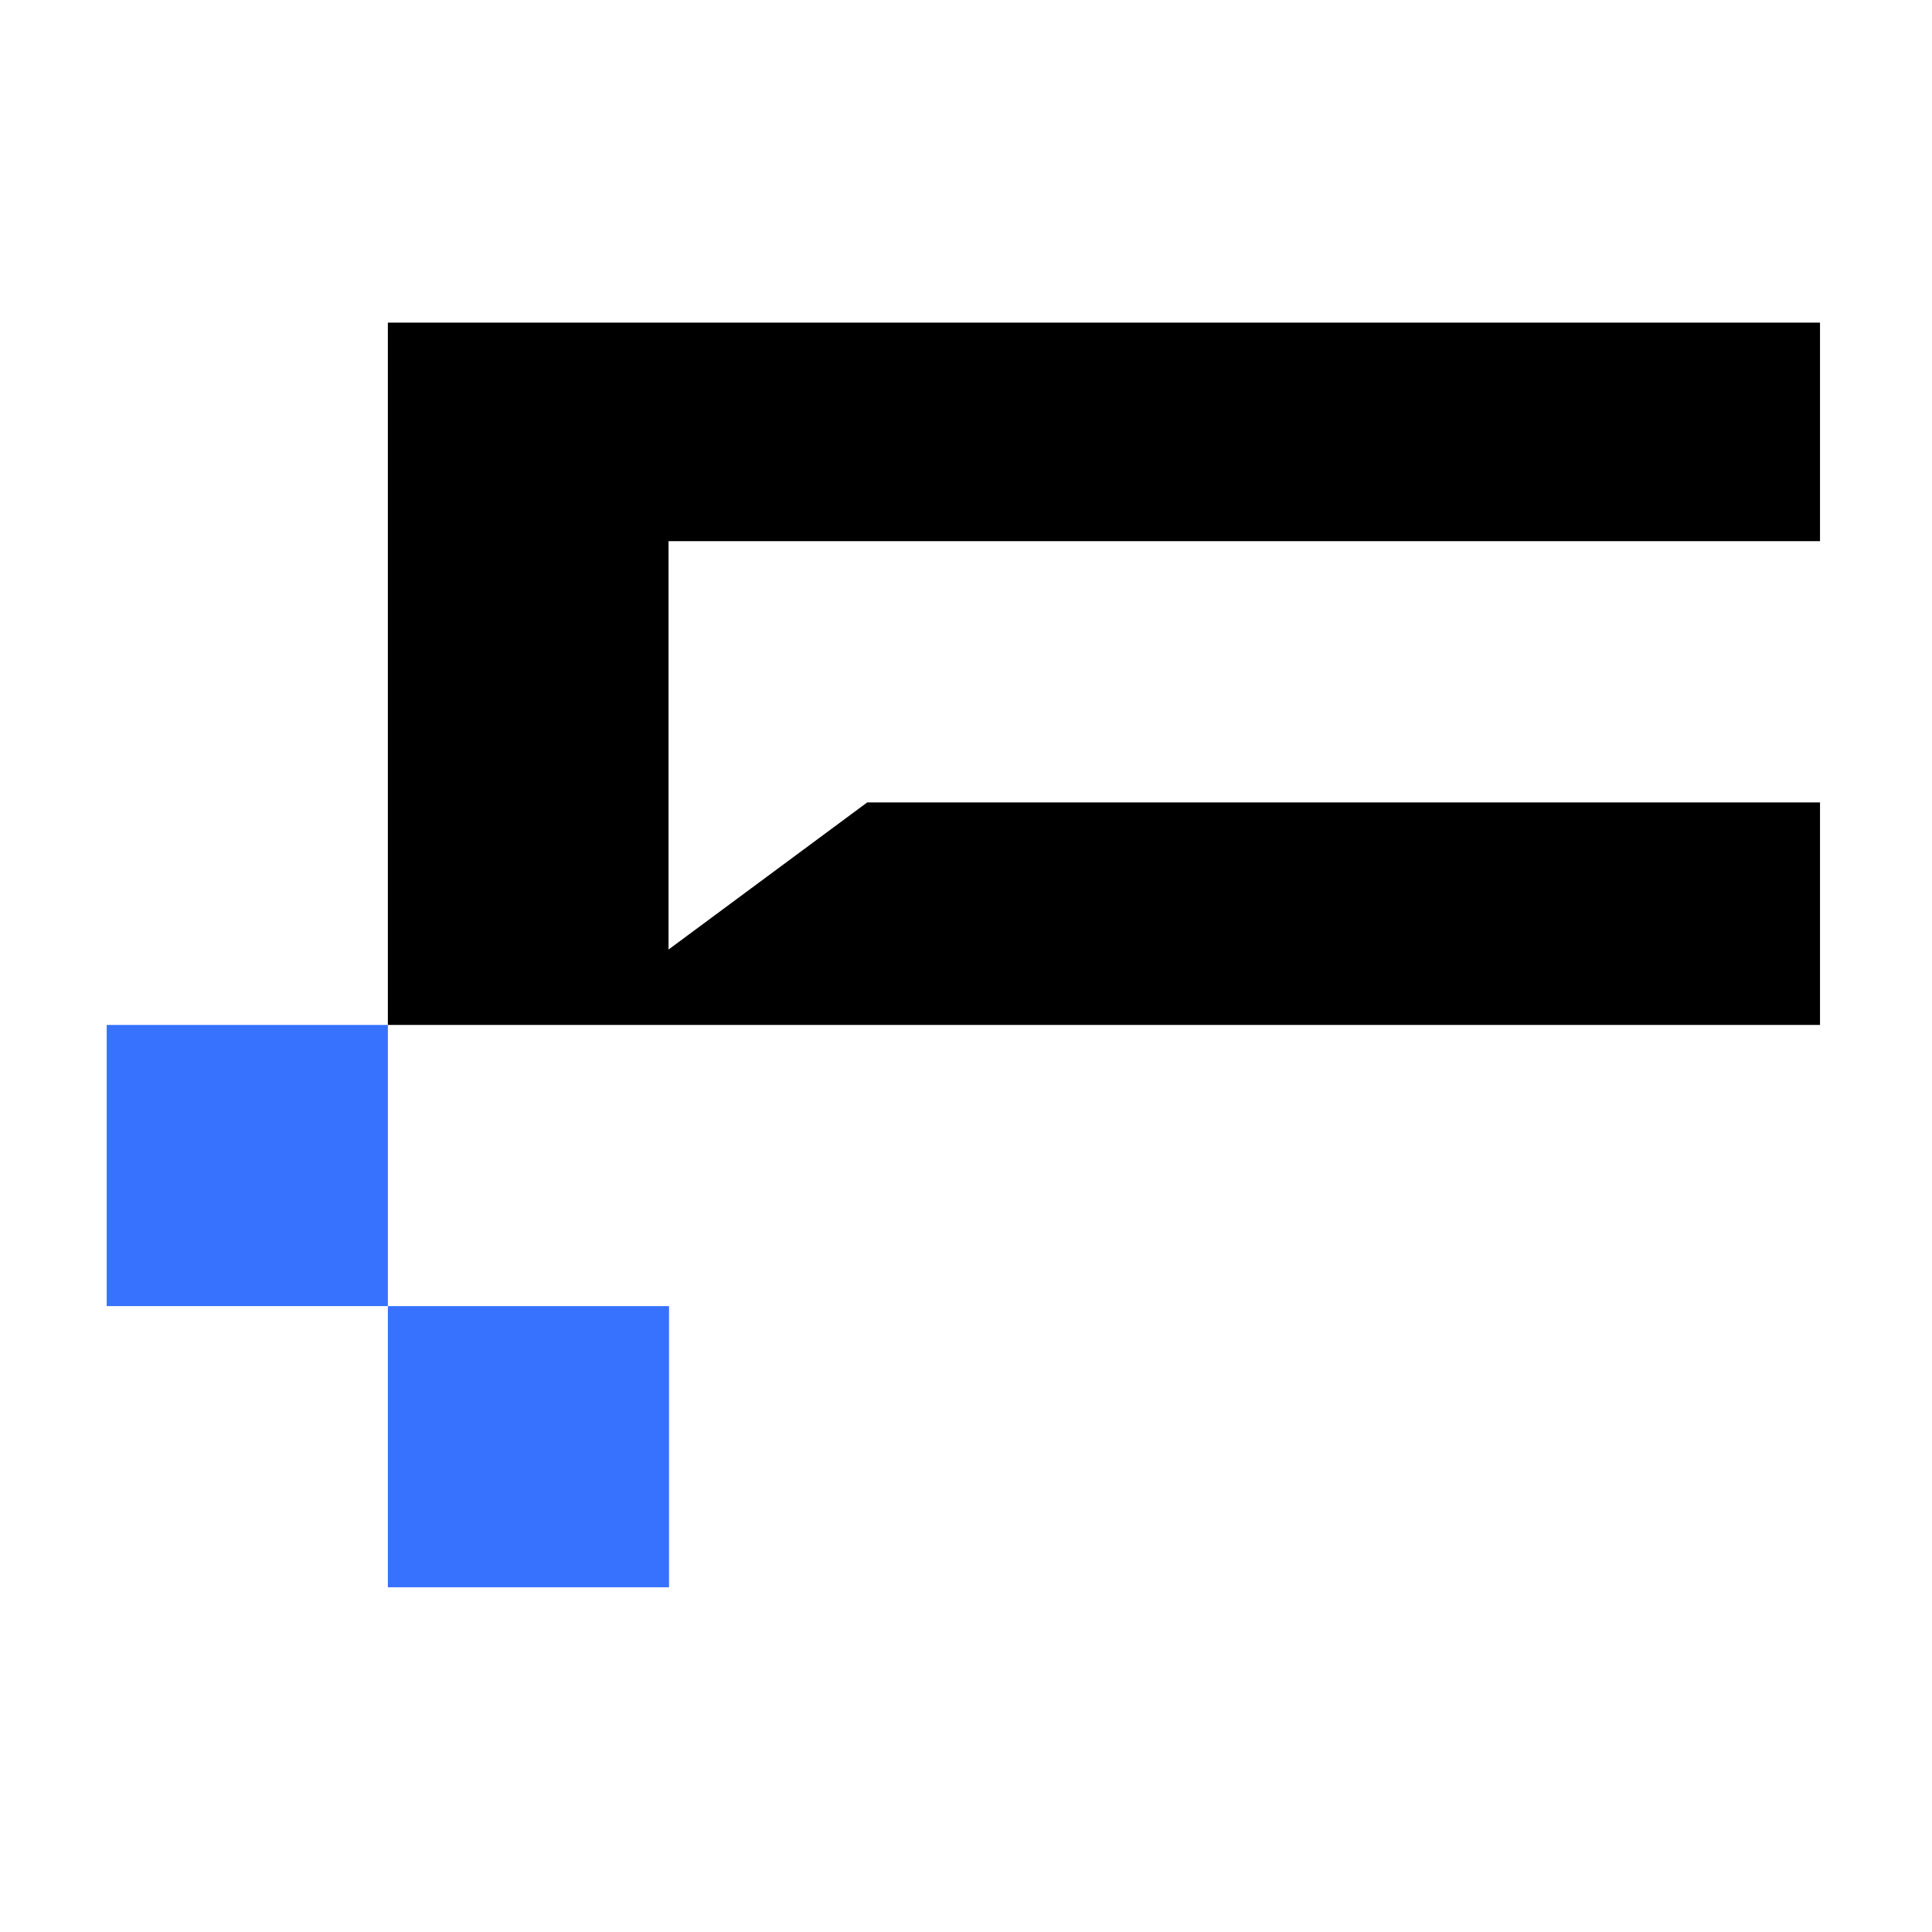 <svg width="205" height="205" viewBox="0 0 205 205" fill="none" xmlns="http://www.w3.org/2000/svg">
<path d="M41.155 34.233V108.754H193.117V85.142H92.02L70.937 100.753V57.424H193.117V34.233H41.155Z" fill="black"/>
<rect x="41.155" y="138.589" width="29.834" height="29.834" fill="#3772FF"/>
<rect x="11.322" y="108.754" width="29.834" height="29.834" fill="#3772FF"/>
</svg>

